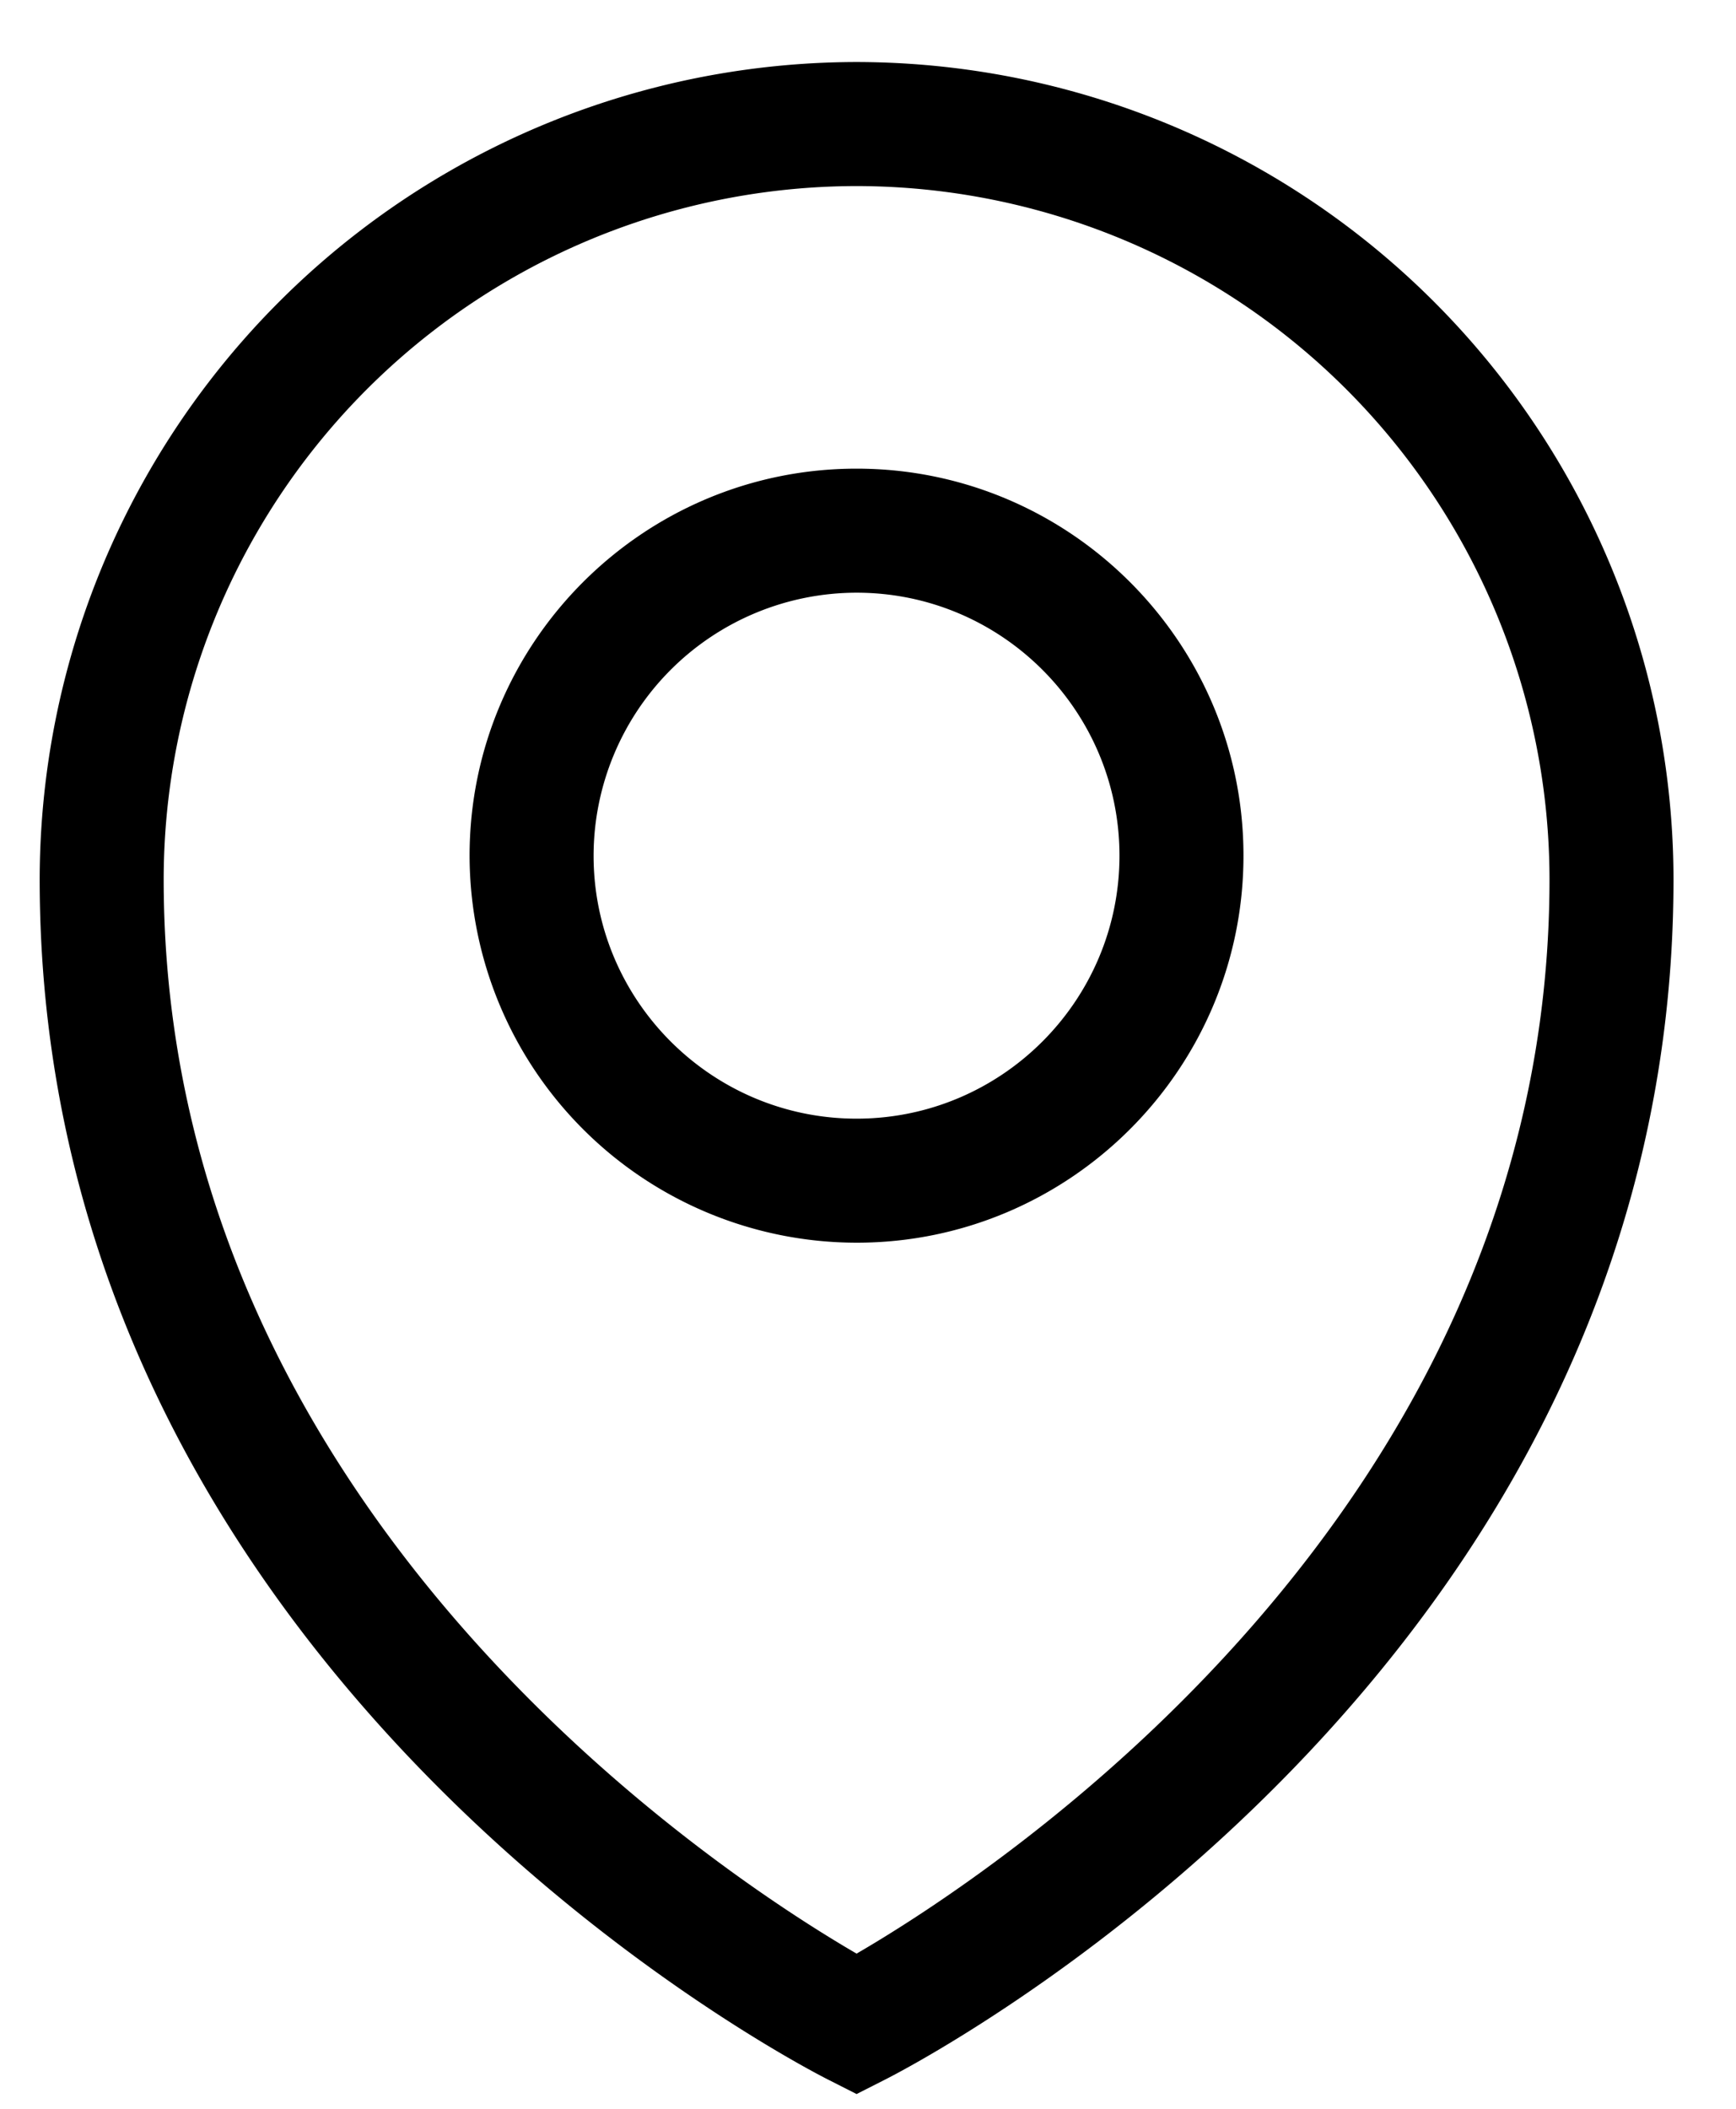 <svg width="14" height="17" viewBox="0 0 14 17" fill="none" xmlns="http://www.w3.org/2000/svg">
  <path d="m6.908 16.881-.225-.114C6.423 16.636.32 13.481.32 7.089A6.596 6.596 0 0 1 6.908.5a6.596 6.596 0 0 1 6.588 6.589c0 6.392-6.103 9.547-6.363 9.678l-.225.114Zm0-15.381A5.594 5.594 0 0 0 1.32 7.089c0 5.11 4.516 8.037 5.588 8.66 1.072-.623 5.588-3.55 5.588-8.66A5.594 5.594 0 0 0 6.908 1.5Z" fill="#000"/>
  <path d="M6.908 10.018a3.124 3.124 0 0 1-3.121-3.12c0-1.721 1.4-3.12 3.121-3.12 1.72 0 3.12 1.399 3.12 3.12 0 1.72-1.4 3.12-3.12 3.12Zm0-5.24a2.123 2.123 0 0 0-2.121 2.12c0 1.169.952 2.12 2.121 2.12s2.12-.951 2.12-2.12c0-1.17-.951-2.12-2.12-2.12Z" fill="#000"/>
</svg>
